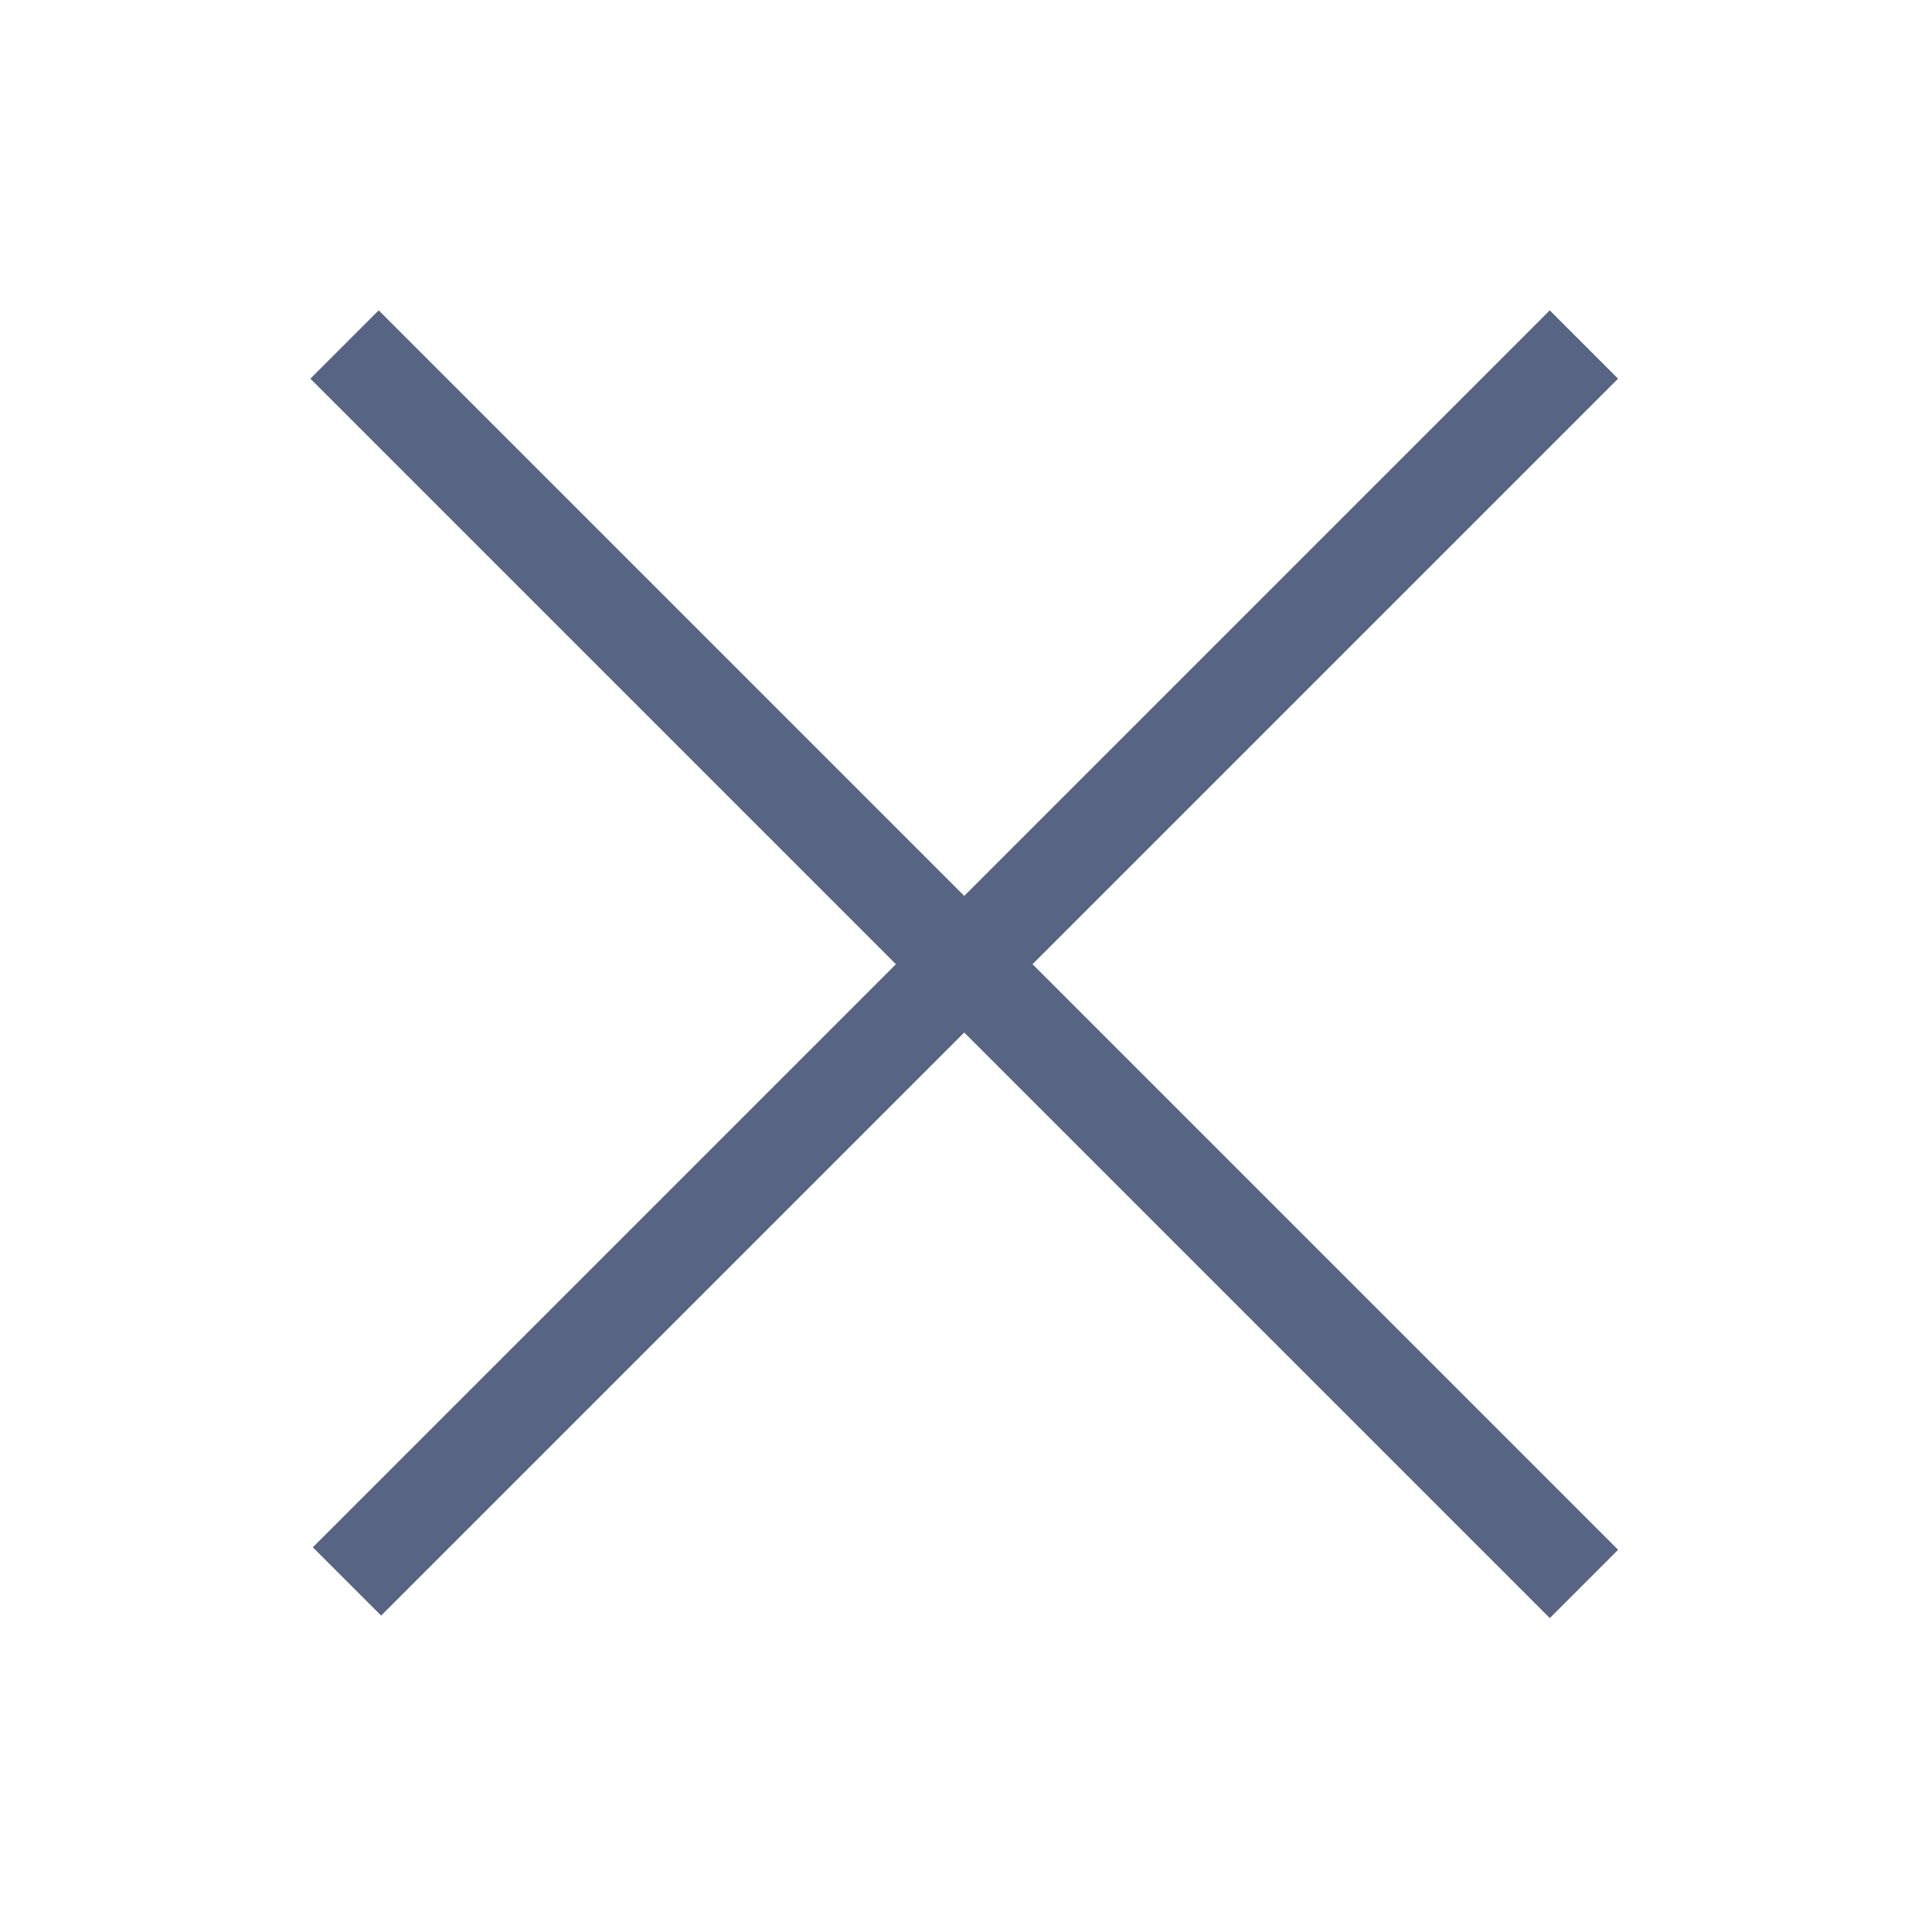 <svg width="20" height="20" viewBox="0 0 20 20" fill="none" xmlns="http://www.w3.org/2000/svg">
<rect x="3.213" y="3.92" width="1" height="18.145" transform="rotate(-45 3.213 3.92)" fill="#576483"/>
<rect width="1" height="18.111" transform="matrix(-0.707 -0.707 -0.707 0.707 16.75 3.92)" fill="#576483"/>
</svg>
